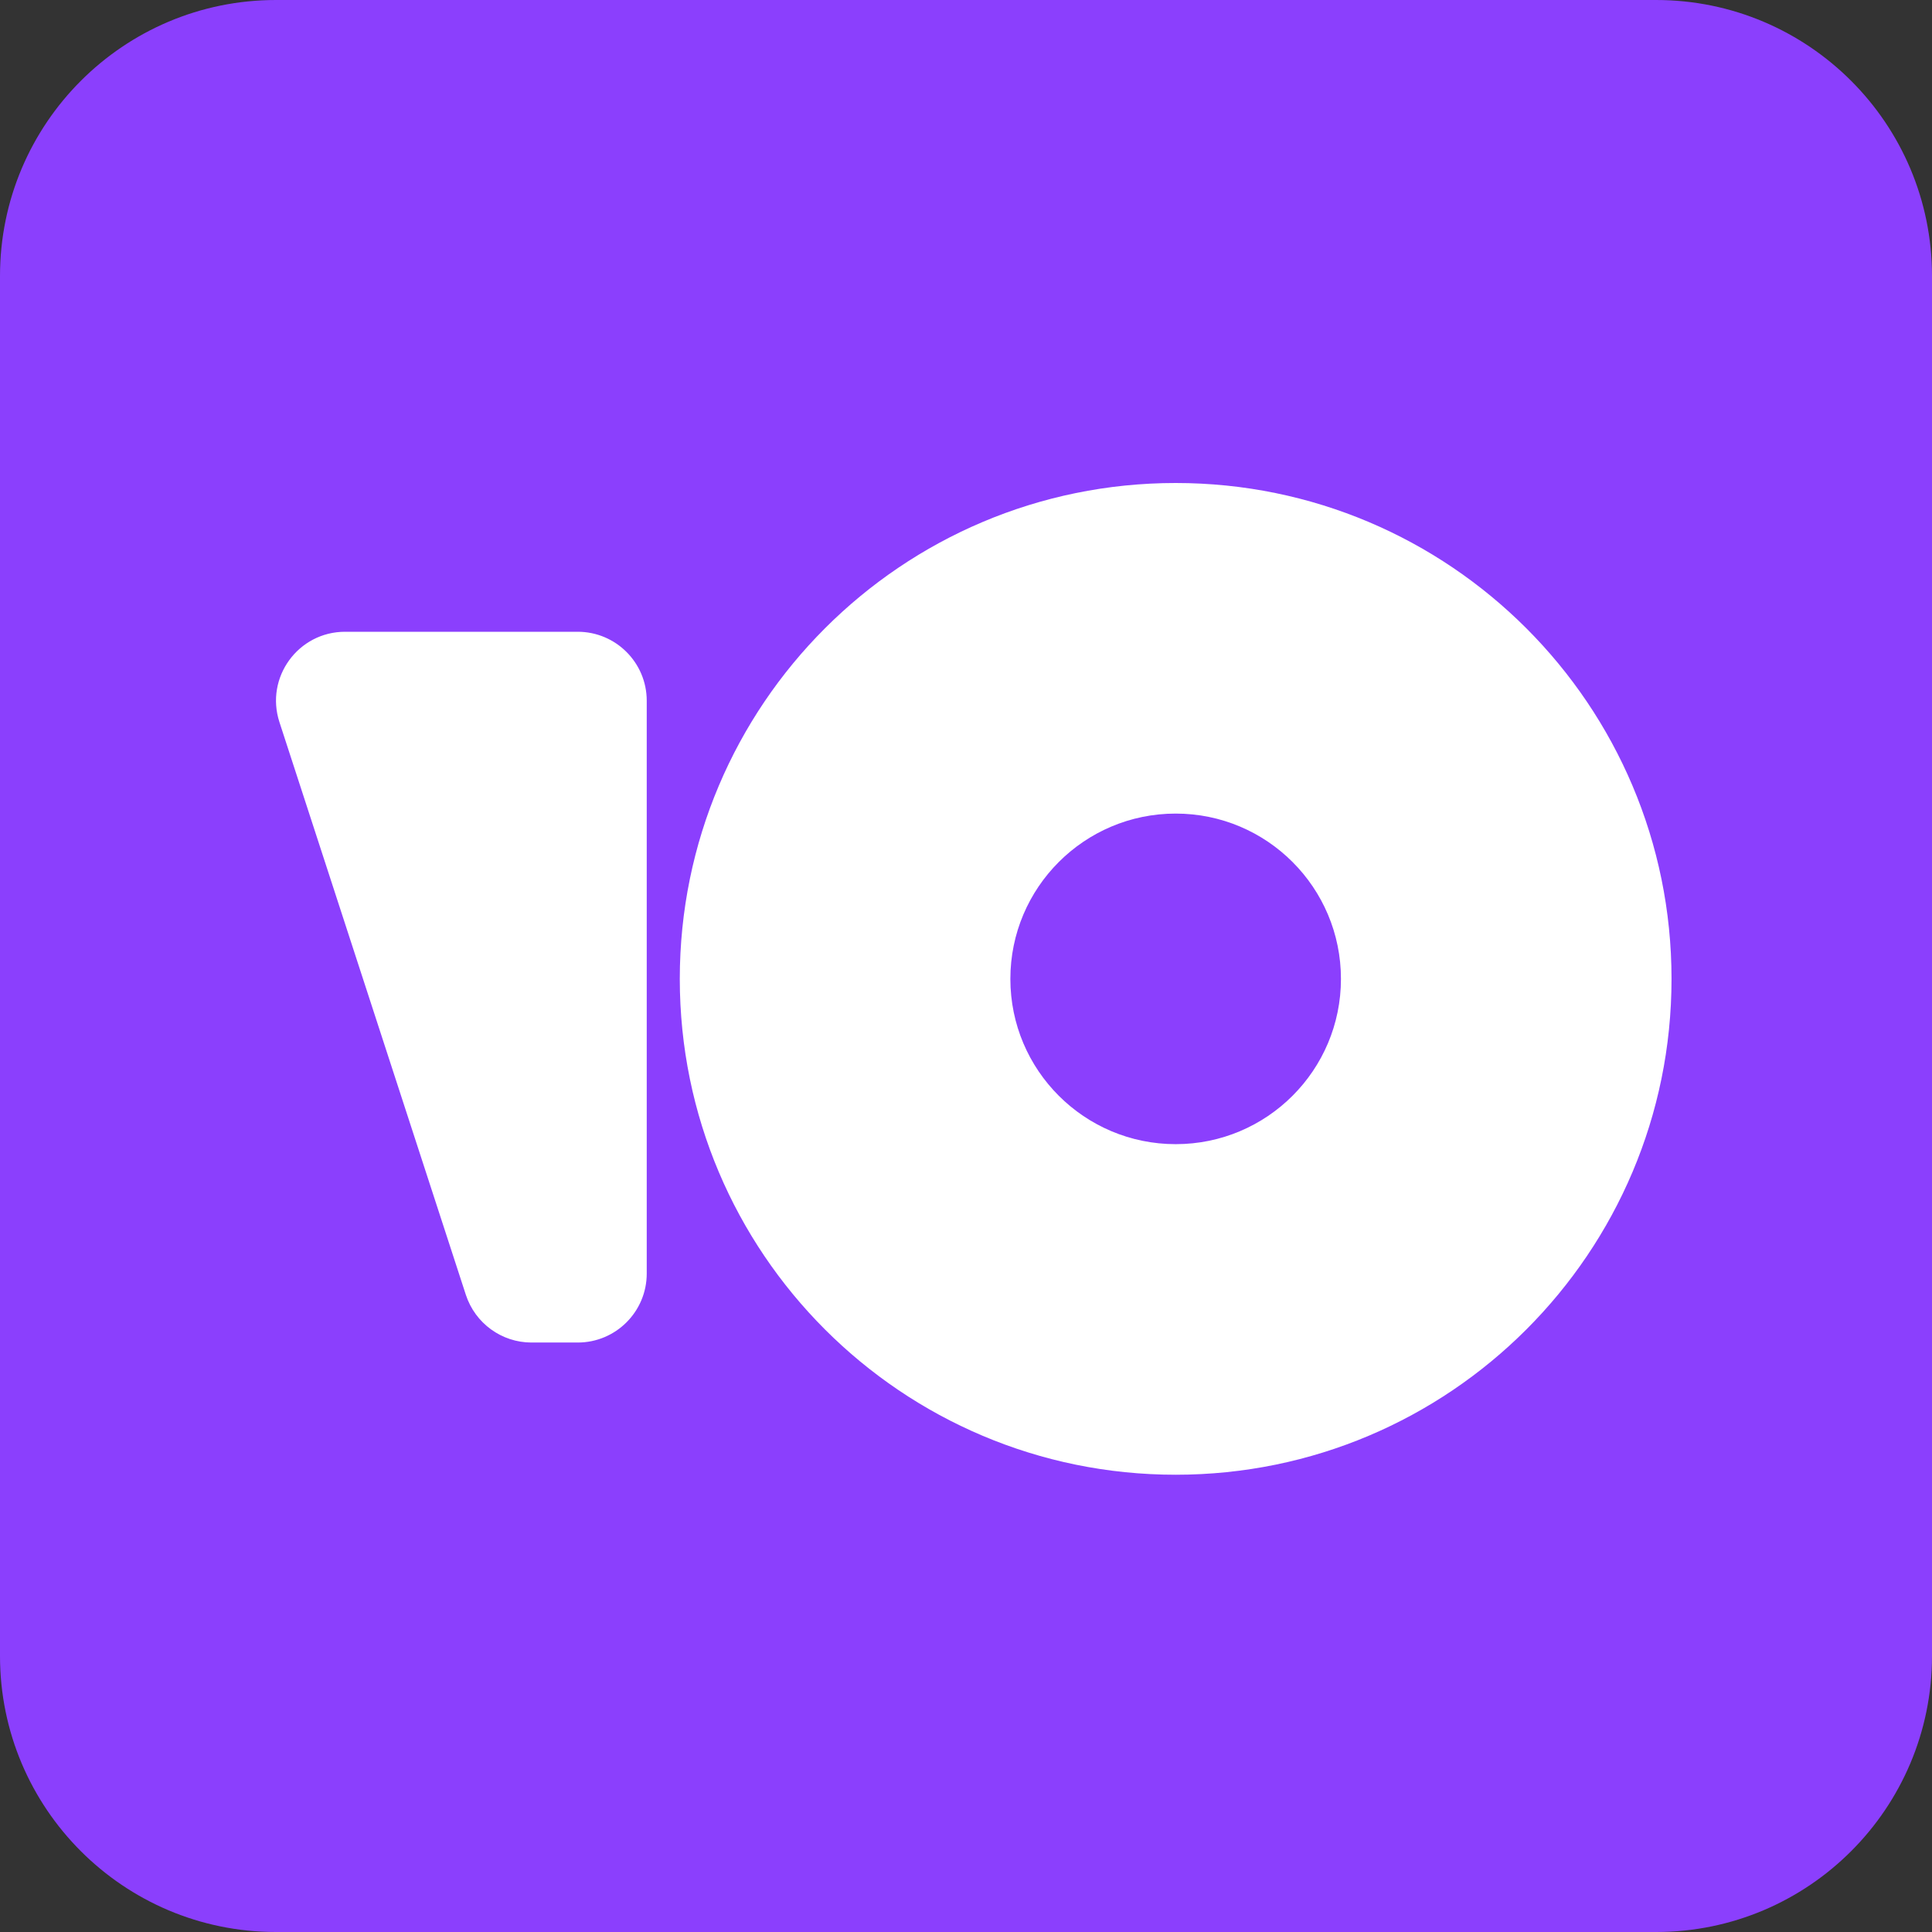 <svg width="28" height="28" viewBox="0 0 28 28" fill="none" xmlns="http://www.w3.org/2000/svg">
<rect x="0" y="0" width="28" height="28" fill="#333333" stroke="none"/>
<path d="M0 4C0 1.791 1.791 0 4 0H24C26.209 0 28 1.791 28 4V24C28 26.209 26.209 28 24 28H4C1.791 28 0 26.209 0 24V4Z" fill="#8B3FFD"/>
<path fill-rule="evenodd" clip-rule="evenodd" d="M24.225 14.187C24.225 18.156 21.008 21.373 17.039 21.373C13.069 21.373 9.852 18.156 9.852 14.187C9.852 10.218 13.069 7 17.039 7C21.008 7 24.225 10.218 24.225 14.187ZM19.434 14.187C19.434 15.51 18.362 16.582 17.039 16.582C15.716 16.582 14.643 15.51 14.643 14.187C14.643 12.864 15.716 11.791 17.039 11.791C18.362 11.791 19.434 12.864 19.434 14.187Z" fill="white"/>
<path d="M5.001 9.156H8.373C8.925 9.156 9.373 9.604 9.373 10.156V18.457C9.373 19.009 8.925 19.457 8.373 19.457H7.703C7.27 19.457 6.887 19.178 6.752 18.767L4.05 10.466C3.839 9.819 4.321 9.156 5.001 9.156Z" fill="white"/>
</svg>
